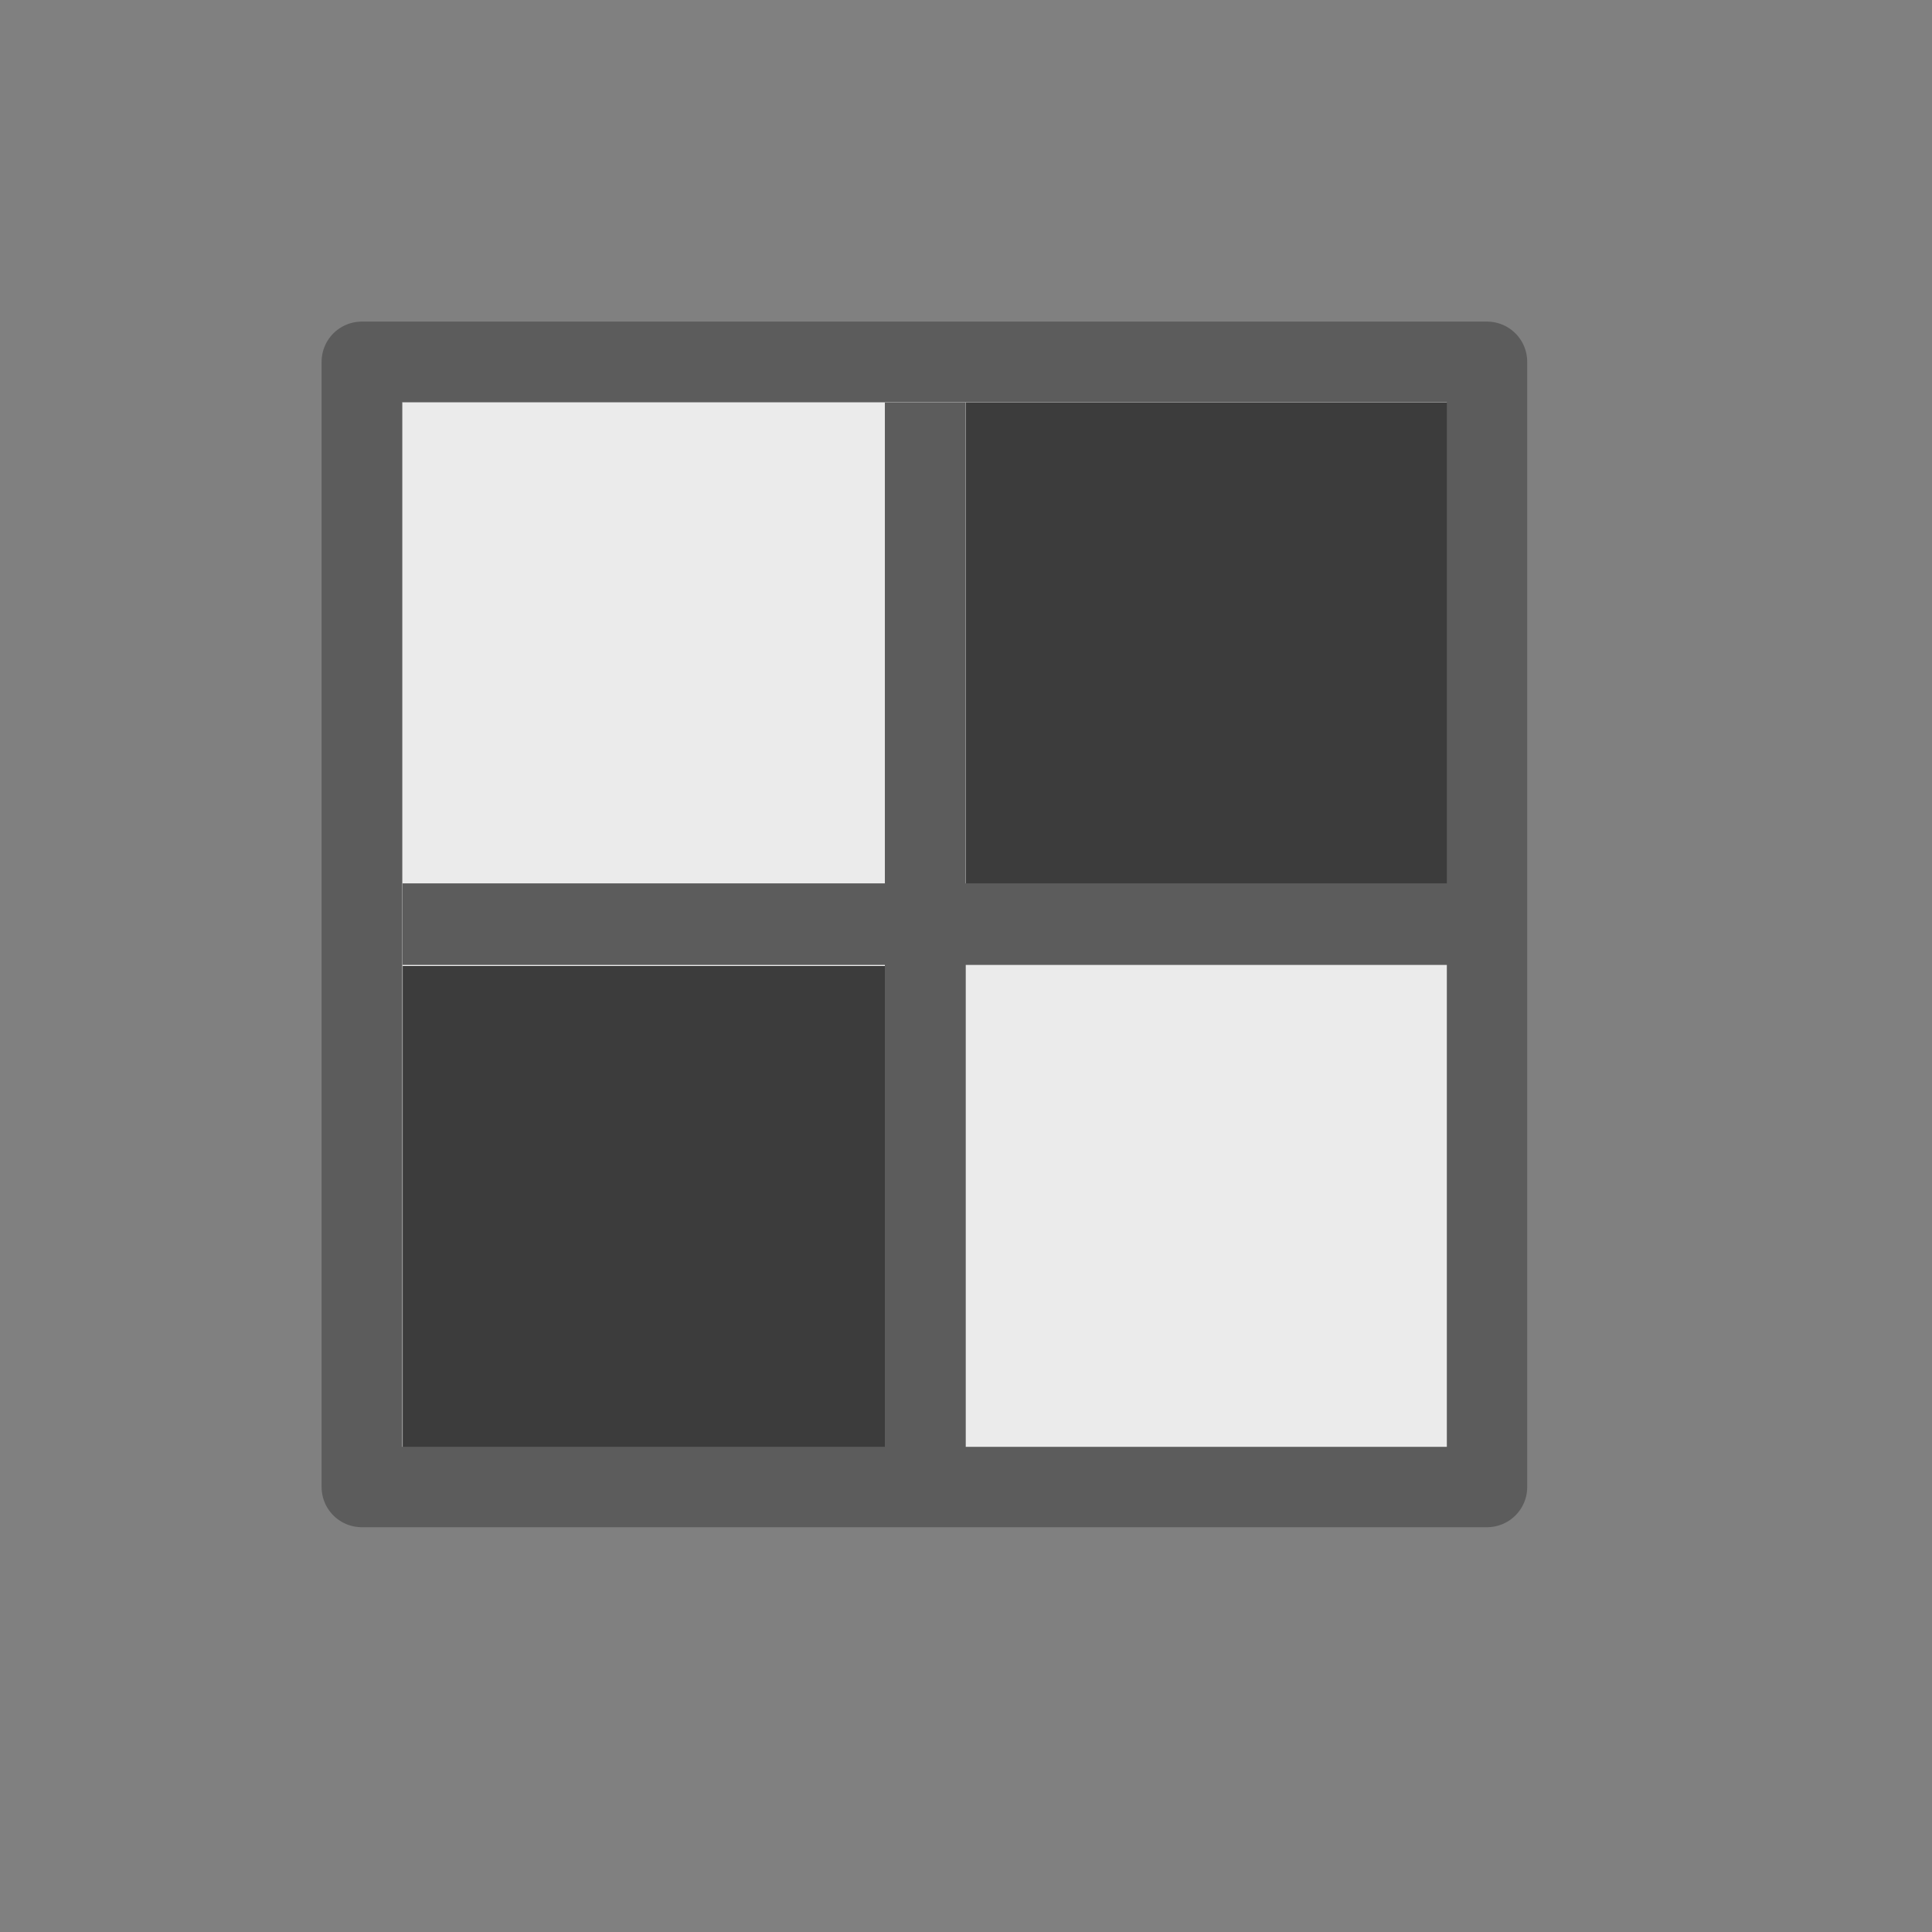 <?xml version="1.0" encoding="UTF-8" standalone="no"?>
<!DOCTYPE svg PUBLIC "-//W3C//DTD SVG 1.1//EN" "http://www.w3.org/Graphics/SVG/1.1/DTD/svg11.dtd">
<svg width="100%" height="100%" viewBox="0 0 24 24" version="1.1" xmlns="http://www.w3.org/2000/svg" xmlns:xlink="http://www.w3.org/1999/xlink" xml:space="preserve" xmlns:serif="http://www.serif.com/" style="fill-rule:evenodd;clip-rule:evenodd;stroke-linejoin:round;stroke-miterlimit:1.5;">
    <rect x="0" y="0" width="24" height="24" fill="#808080" stroke="none"/>
    <g transform="matrix(1,0,0,1,-328,-72)">
        <g id="UV_Map_16" transform="matrix(0.75,0,0,0.75,328,72)">
            <rect x="0" y="0" width="32" height="32" style="fill:none;"/>
            <g transform="matrix(0.198,0,0,0.198,2.127,2.127)">
                <rect x="22.917" y="22.917" width="87.5" height="87.5" style="fill:rgb(235,235,235);"/>
            </g>
            <g transform="matrix(4,0,0,4,-1313.33,-324)">
                <rect x="330" y="85" width="2" height="2" style="fill:rgb(60,60,60);"/>
            </g>
            <g transform="matrix(4,0,0,4,-1304,-333.333)">
                <rect x="330" y="85" width="2" height="2" style="fill:rgb(60,60,60);"/>
            </g>
            <g transform="matrix(0.208,0,0,0.214,1.467,1.04)">
                <path d="M25,66.667L108.333,66.667" style="fill:none;stroke:rgb(92,92,92);stroke-width:6.31px;"/>
            </g>
            <g transform="matrix(0.21,0,0,0.208,1.326,1.467)">
                <path d="M66.667,25L66.667,108.333" style="fill:none;stroke:rgb(92,92,92);stroke-width:6.38px;"/>
            </g>
            <g transform="matrix(0.213,0,0,0.213,1.111,1.111)">
                <rect x="22.917" y="22.917" width="87.5" height="87.5" style="fill:none;stroke:rgb(92,92,92);stroke-width:6.25px;stroke-linecap:round;stroke-linejoin:miter;"/>
            </g>
        </g>
    </g>
</svg>
